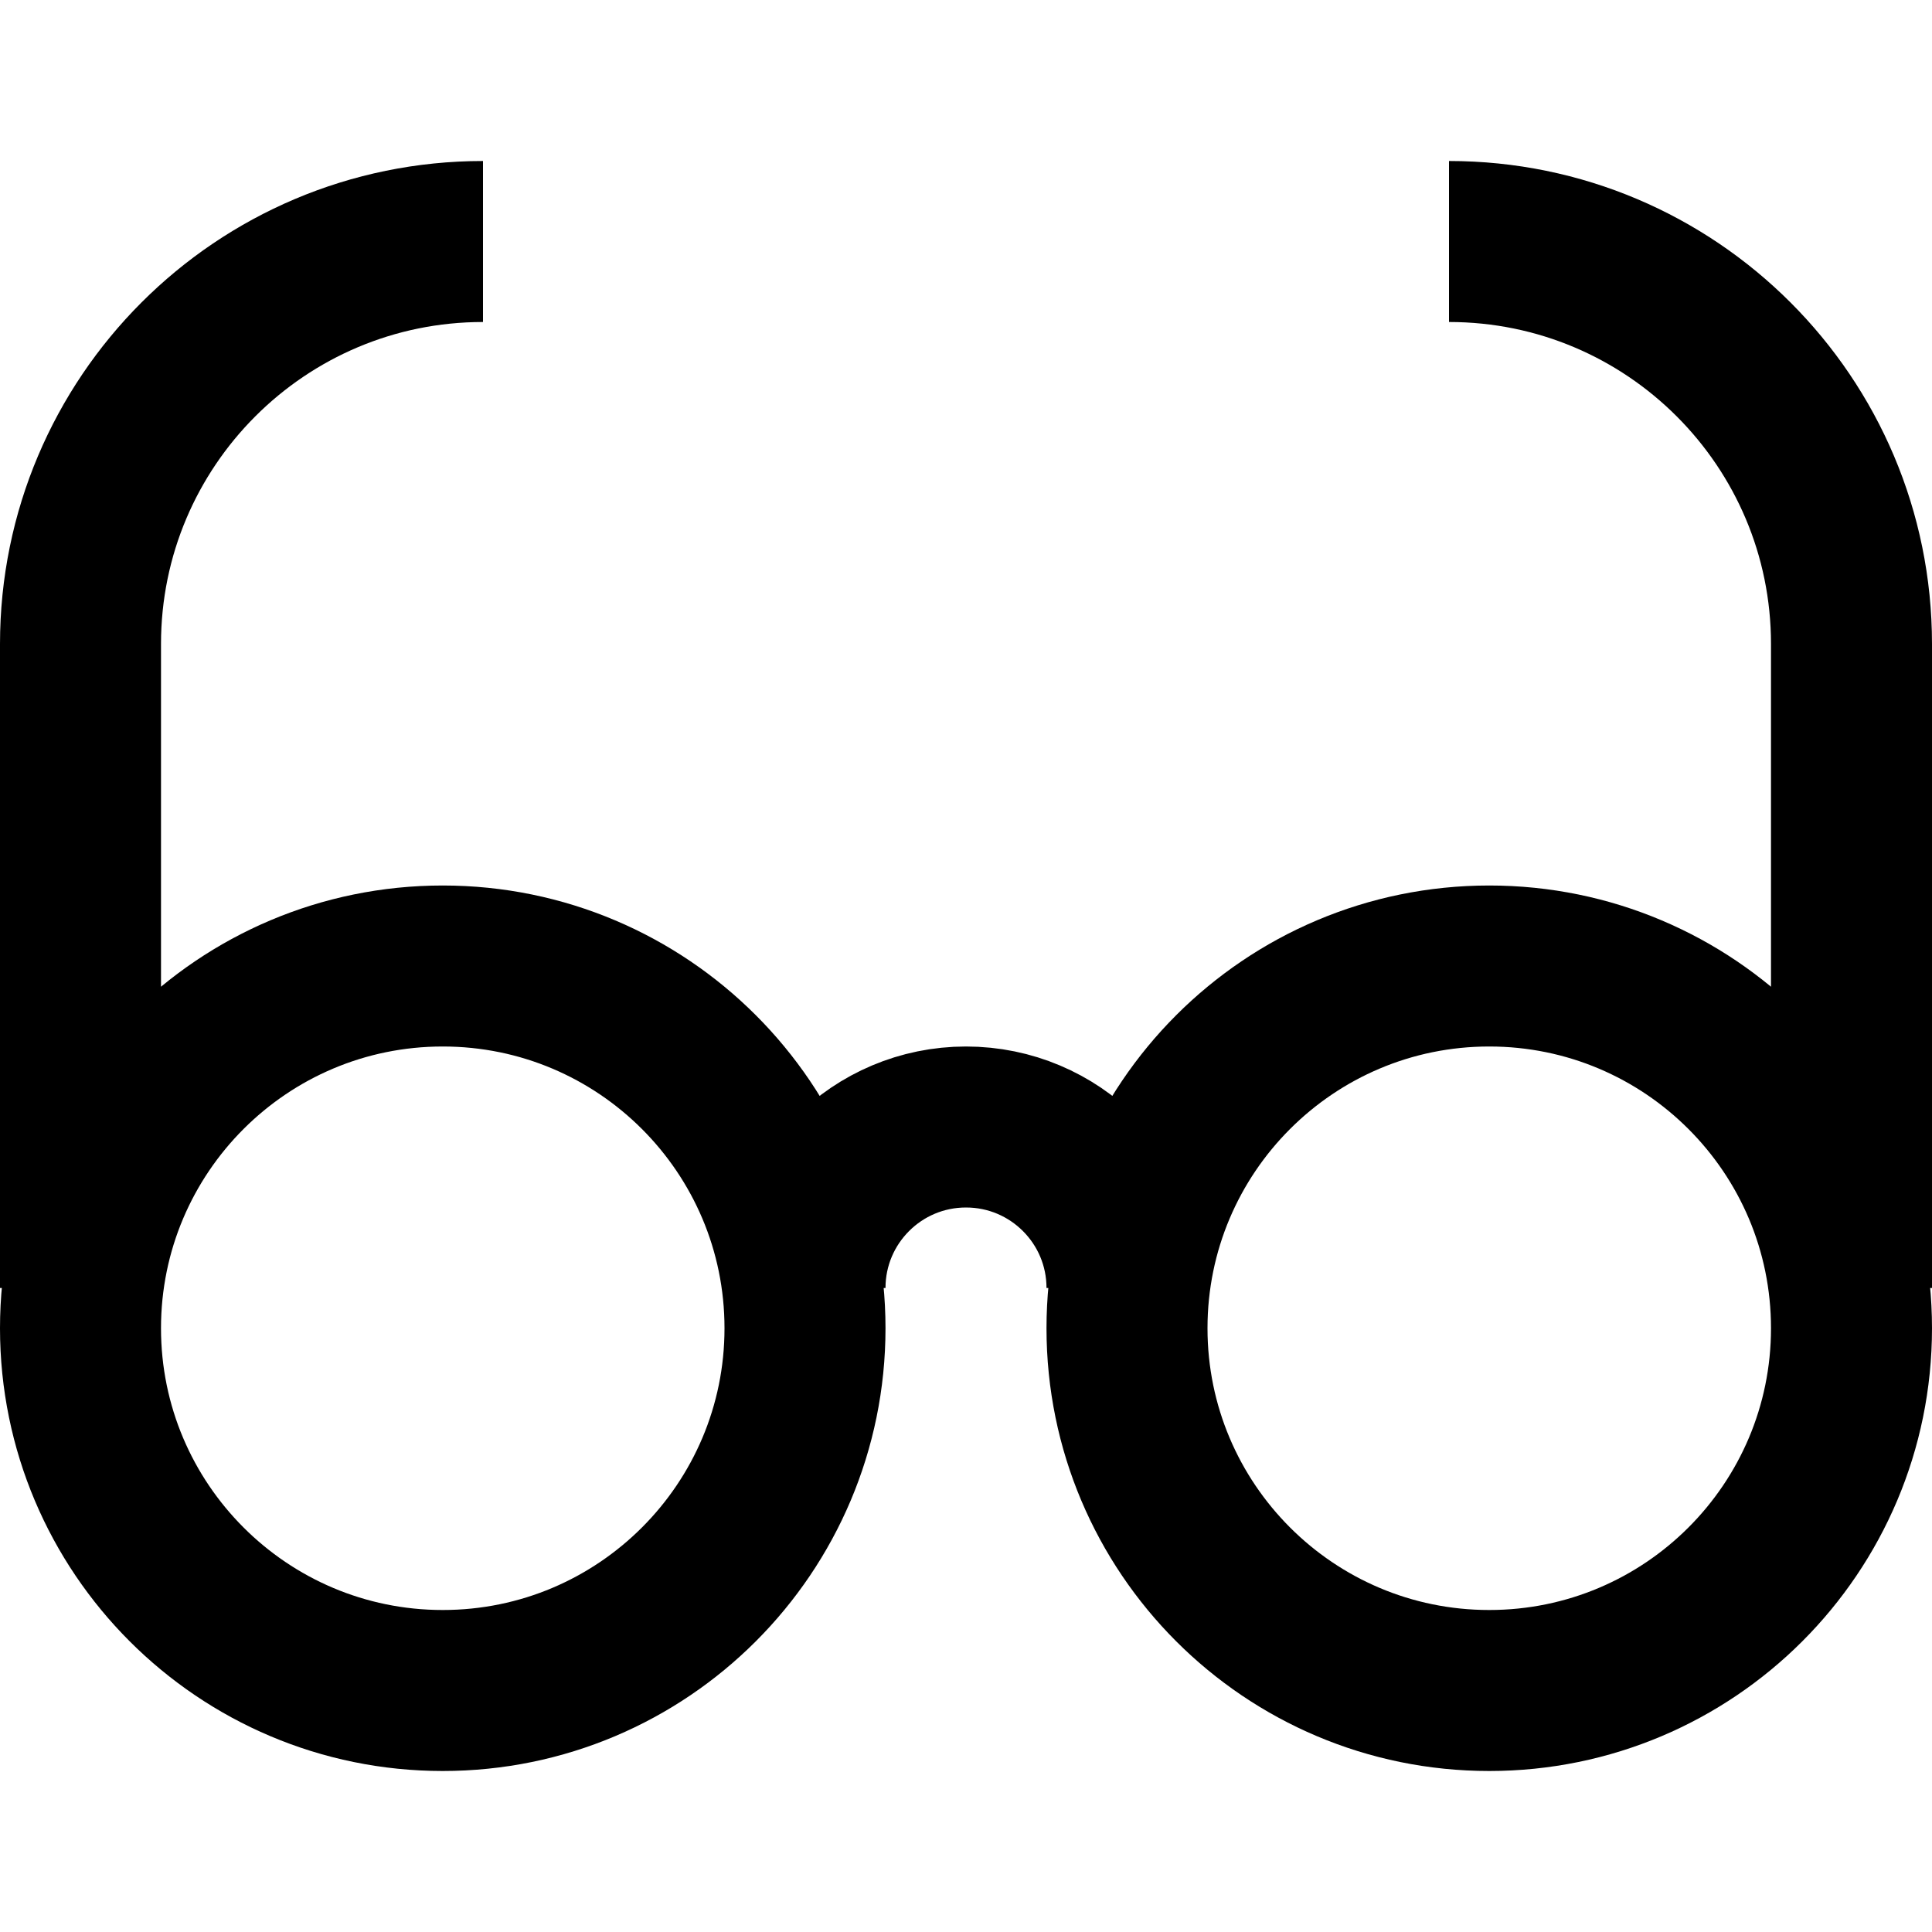 <?xml version="1.0" encoding="utf-8"?>
<!-- Generator: Adobe Illustrator 17.1.0, SVG Export Plug-In . SVG Version: 6.00 Build 0)  -->
<!DOCTYPE svg PUBLIC "-//W3C//DTD SVG 1.1//EN" "http://www.w3.org/Graphics/SVG/1.1/DTD/svg11.dtd">
<svg version="1.1" id="XMLID_70_" xmlns="http://www.w3.org/2000/svg" xmlns:xlink="http://www.w3.org/1999/xlink" x="0px" y="0px"
	 viewBox="0 0 24 24" enable-background="new 0 0 24 24" xml:space="preserve">
<g id="quick-view">
	<rect id="_x2E_svg_244_" y="0" fill="none" width="24" height="24"/>
	<path fill="none" stroke="#000000" stroke-width="2" stroke-miterlimit="10" d="M10,16.5c0,2.485-2.015,4.5-4.5,4.5
		S1,18.985,1,16.5S3.015,12,5.5,12S10,14.015,10,16.5z M18.5,12c-2.485,0-4.5,2.015-4.5,4.5s2.015,4.5,4.5,4.5
		s4.5-2.015,4.5-4.5S20.985,12,18.5,12z M14,16c0-1.105-0.895-2-2-2s-2,0.895-2,2 M6,3L6,3C3.239,3,1,5.239,1,8v8 M23,16V8
		c0-2.761-2.239-5-5-5h0"/>
</g>
</svg>
